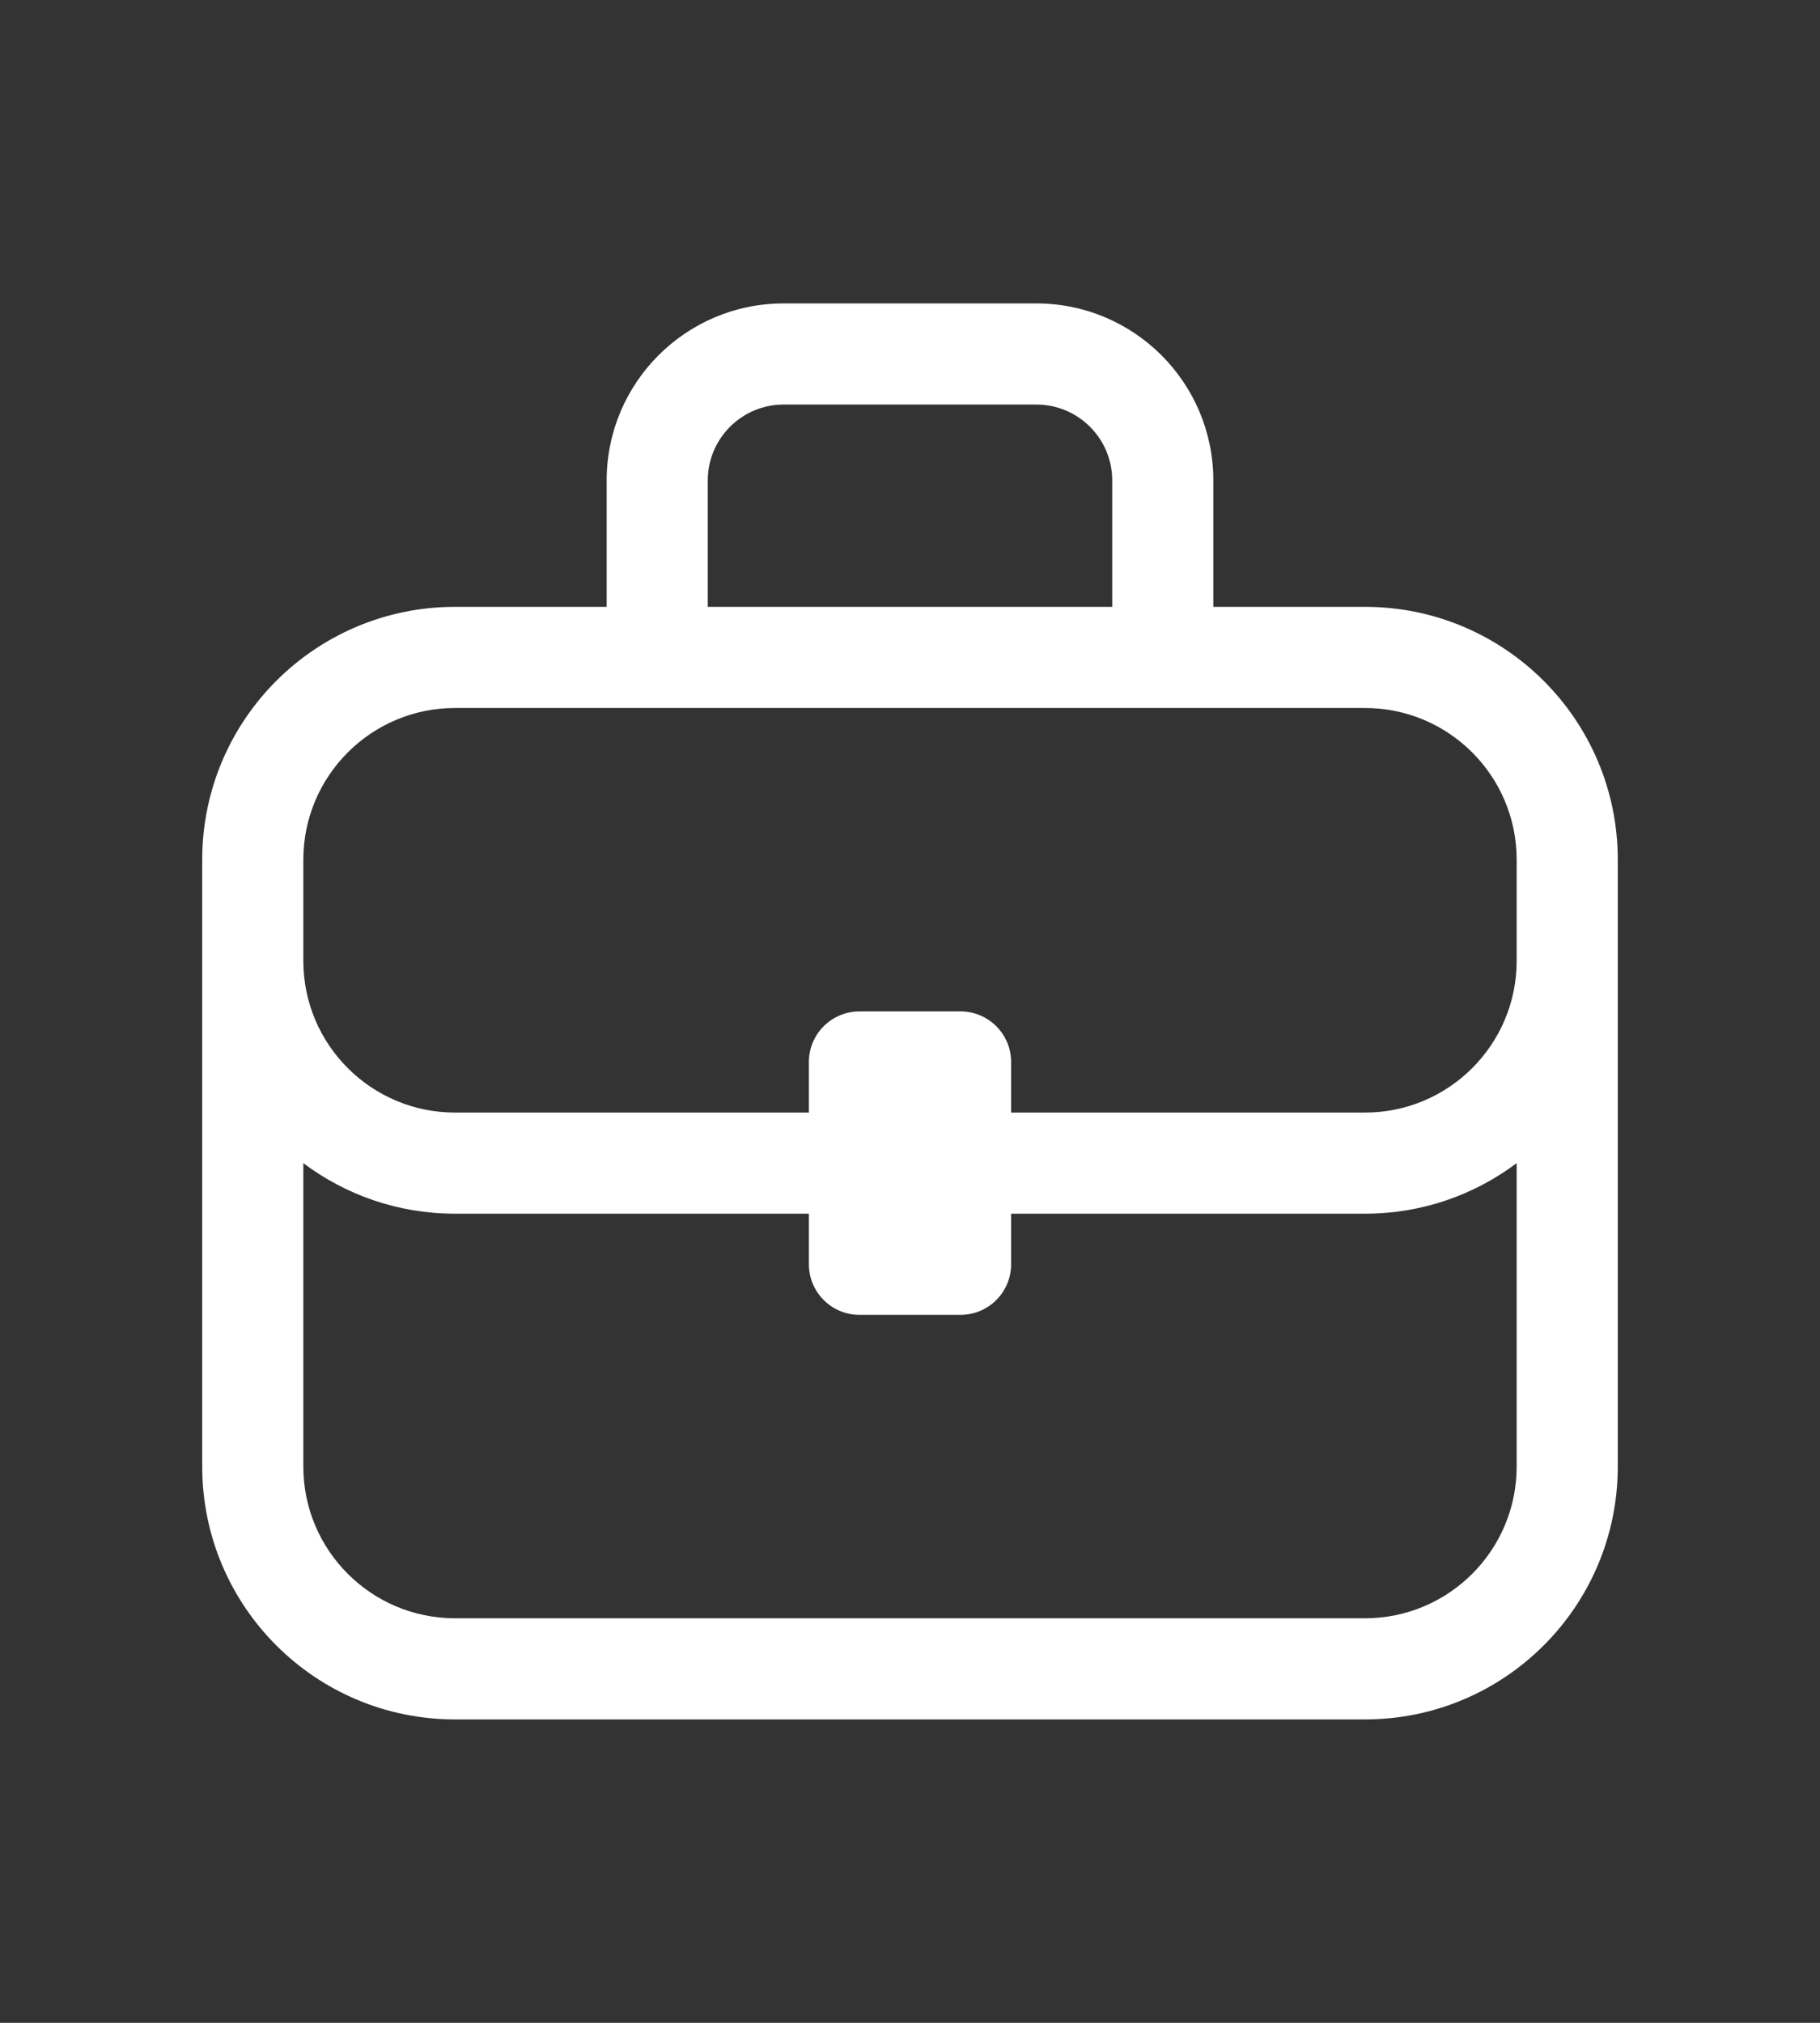 <svg width="18" height="20" viewBox="0 0 18 20" fill="none" xmlns="http://www.w3.org/2000/svg">
<rect x="0" y="0" width="18" height="20" fill="#333333" stroke="none"/>
<path d="M6 6V4.75C6 3.784 6.784 3 7.75 3H10.25C11.216 3 12 3.784 12 4.75V6H13.5C14.881 6 16 7.119 16 8.5V14.5C16 15.881 14.881 17 13.5 17H4.5C3.119 17 2 15.881 2 14.5V8.5C2 7.119 3.119 6 4.5 6H6ZM7 4.75V6H11V4.75C11 4.336 10.664 4 10.25 4H7.75C7.336 4 7 4.336 7 4.75ZM4.5 7C3.672 7 3 7.672 3 8.5V9.5C3 10.328 3.672 11 4.5 11H8V10.5C8 10.224 8.224 10 8.5 10H9.5C9.776 10 10 10.224 10 10.5V11H13.5C14.328 11 15 10.328 15 9.5V8.5C15 7.672 14.328 7 13.5 7H4.5ZM13.5 12H10V12.5C10 12.776 9.776 13 9.5 13H8.5C8.224 13 8 12.776 8 12.5V12H4.5C3.937 12 3.418 11.814 3 11.5V14.5C3 15.328 3.672 16 4.5 16H13.5C14.328 16 15 15.328 15 14.5V11.5C14.582 11.814 14.063 12 13.5 12Z" fill="white"/>
</svg>

